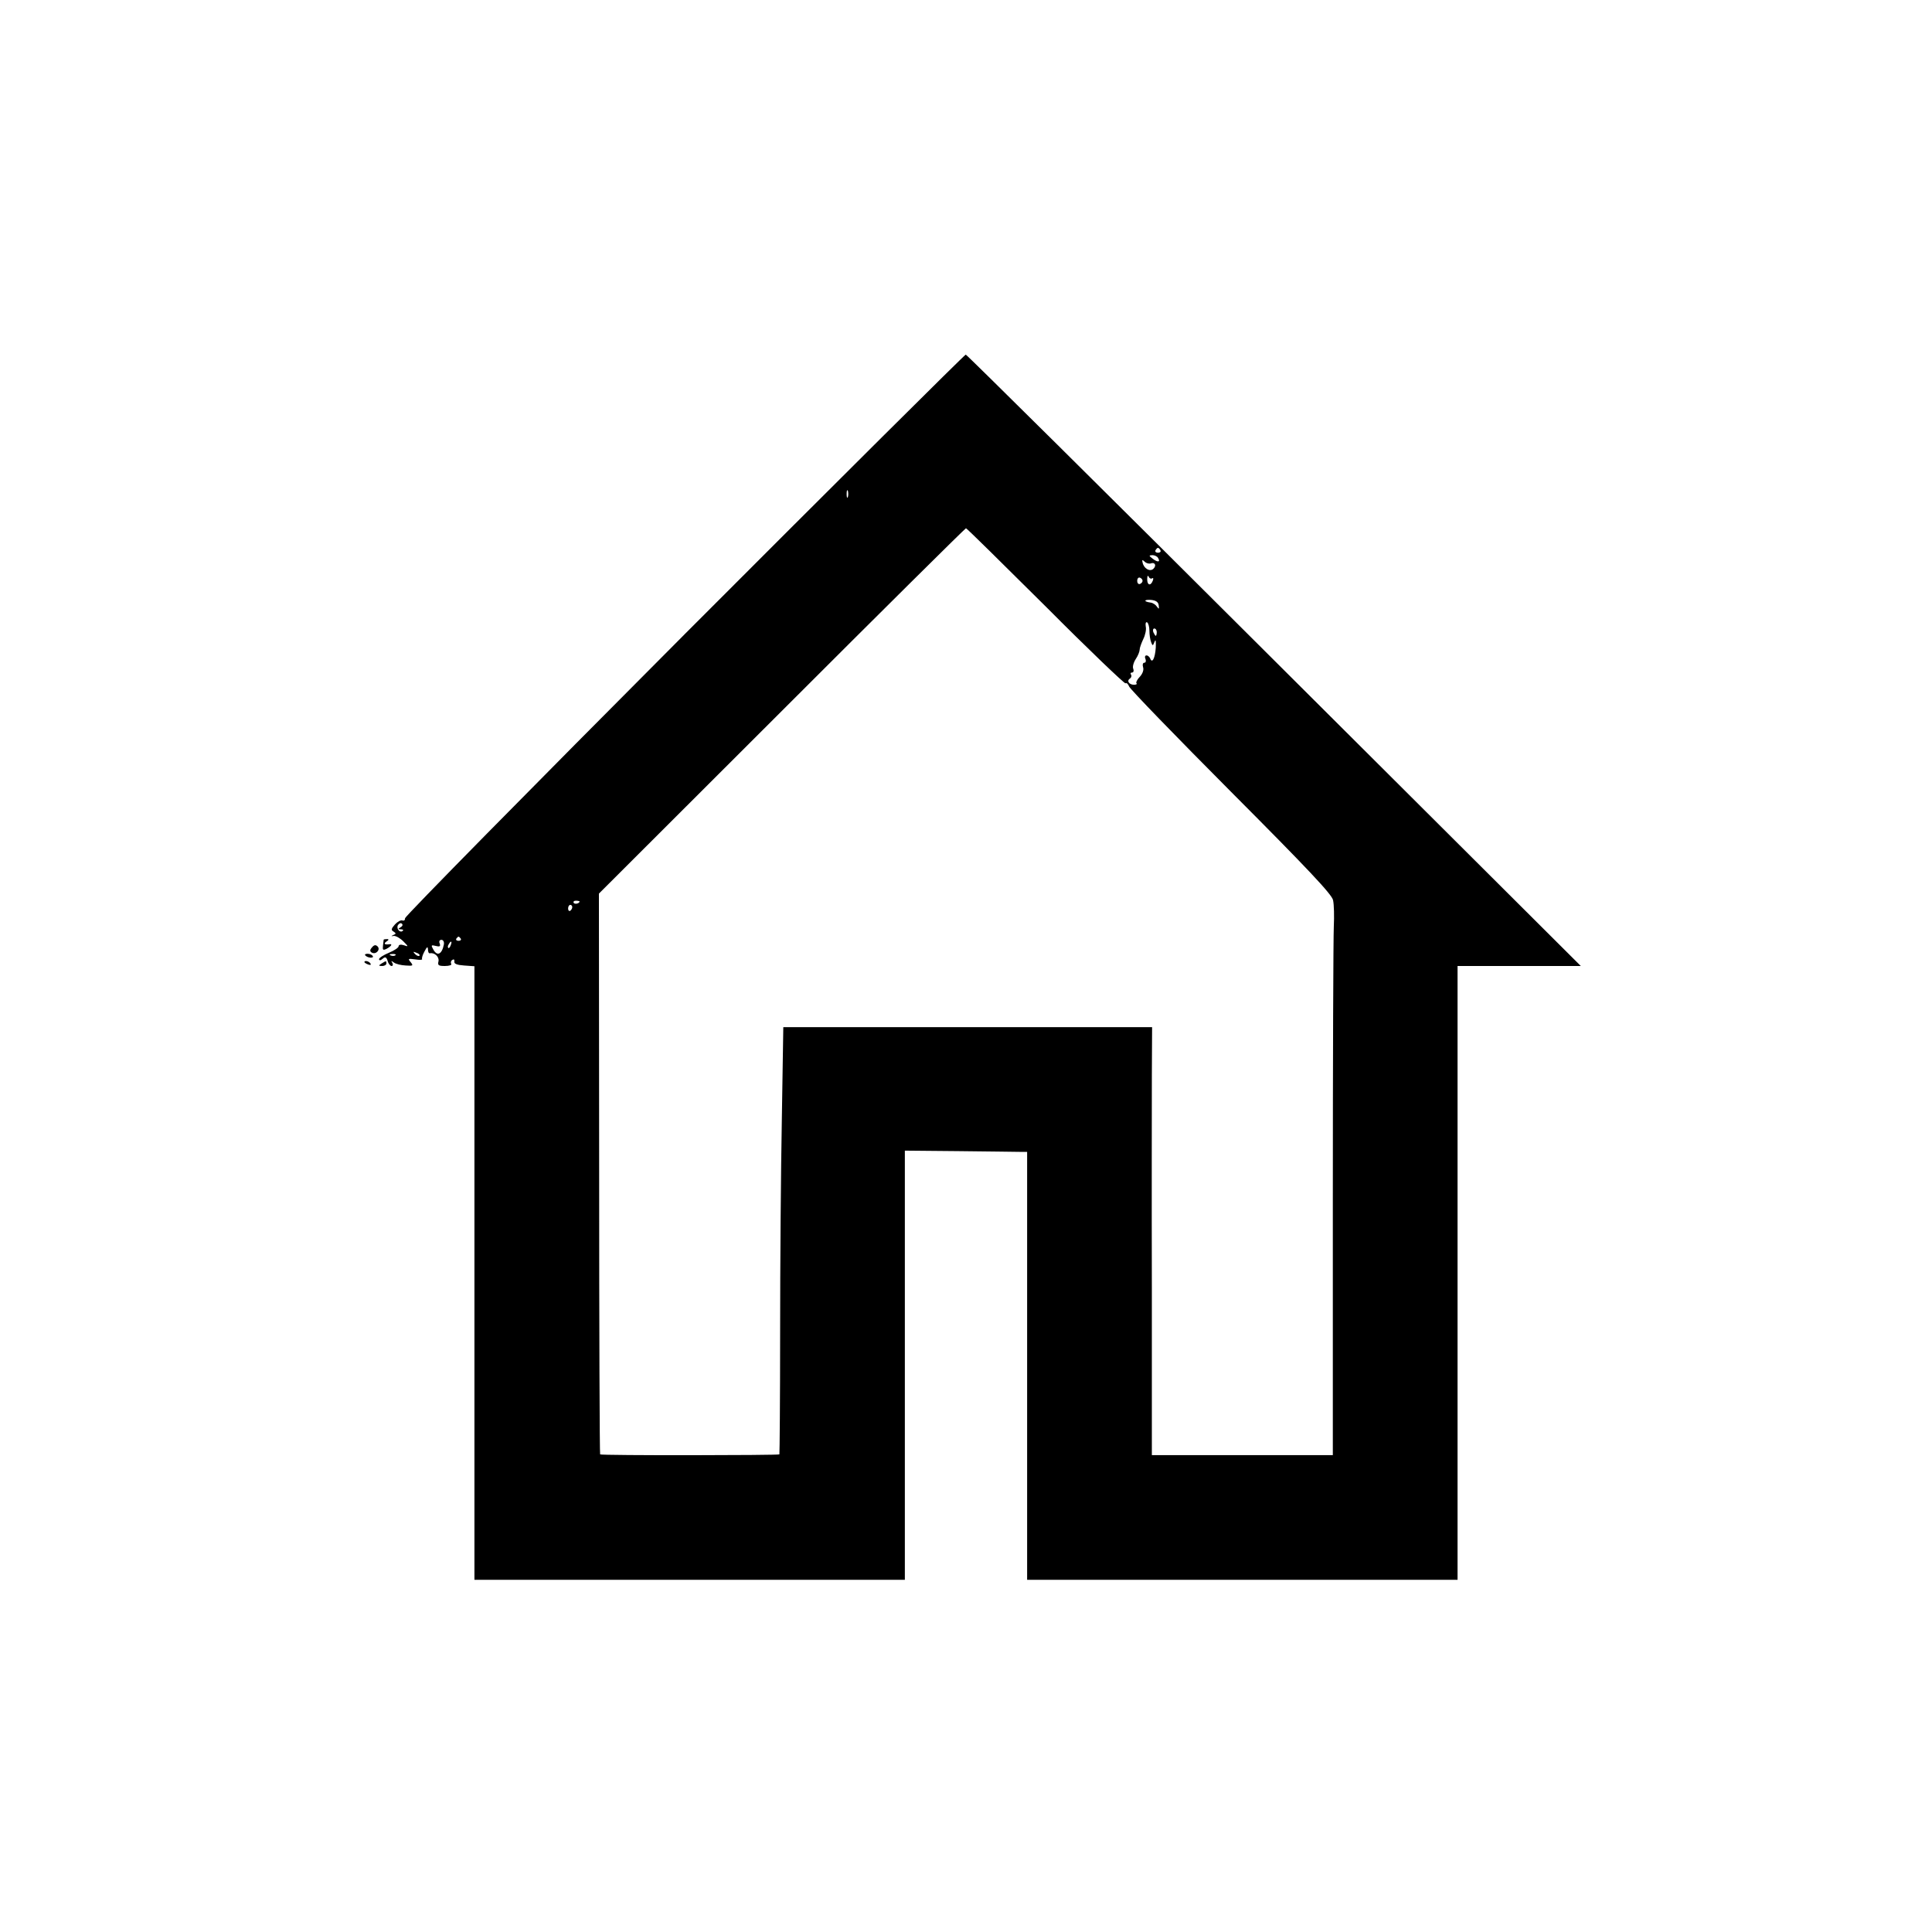 <?xml version="1.0" standalone="no"?>
<!DOCTYPE svg PUBLIC "-//W3C//DTD SVG 20010904//EN"
 "http://www.w3.org/TR/2001/REC-SVG-20010904/DTD/svg10.dtd">
<svg version="1.0" xmlns="http://www.w3.org/2000/svg"
 width="790pt" height="790pt" viewBox="0 0 790 790"
 preserveAspectRatio="xMidYMid meet">
<g transform="translate(0,790) scale(0.1,-0.1)"
fill="#000000" stroke="none">
<path d="M2798 5305 c-629 -631 -1142 -1152 -1142 -1160 1 -7 -4 -11 -10 -9
-7 3 -21 -5 -31 -16 -15 -17 -17 -23 -6 -29 11 -7 11 -10 0 -14 -11 -5 -10 -6
1 -4 8 1 26 -9 39 -22 22 -22 22 -23 2 -16 -12 4 -21 2 -21 -4 0 -6 -18 -18
-40 -27 -22 -9 -40 -21 -40 -26 0 -6 6 -6 14 1 11 10 16 8 21 -8 3 -12 11 -21
16 -21 6 0 7 6 3 13 -6 9 -4 9 7 1 8 -6 29 -11 48 -12 30 -2 32 -1 20 14 -12
14 -10 15 19 11 18 -3 30 -2 28 1 -2 4 2 18 10 32 10 19 13 21 14 8 0 -10 3
-17 8 -16 19 4 39 -15 35 -33 -4 -16 0 -19 26 -19 18 0 30 4 26 9 -3 5 -1 13
5 16 6 4 9 1 8 -7 -2 -9 11 -14 40 -16 l42 -3 0 -1255 0 -1254 880 0 880 0 0
878 0 877 218 -2 c119 -1 232 -3 250 -3 l32 0 0 -875 0 -875 880 0 880 0 0
1255 0 1255 252 0 252 0 -1254 1250 c-690 688 -1257 1250 -1261 1250 -4 0
-522 -515 -1151 -1145z m669 563 c-3 -7 -5 -2 -5 12 0 14 2 19 5 13 2 -7 2
-19 0 -25z m808 -447 c175 -176 323 -317 327 -315 5 3 11 -3 15 -13 3 -10 191
-204 417 -431 314 -315 413 -420 417 -443 4 -18 5 -66 3 -108 -2 -42 -4 -545
-4 -1118 l0 -1043 -370 0 -370 0 0 678 c-1 372 0 766 0 875 l1 197 -754 0
-754 0 -6 -377 c-4 -208 -7 -600 -7 -872 0 -272 -2 -496 -3 -498 -5 -4 -729
-5 -733 0 -2 2 -4 518 -4 1148 l-1 1145 748 747 c411 411 750 747 753 747 3 0
149 -144 325 -319z m470 229 c3 -5 -1 -10 -10 -10 -9 0 -13 5 -10 10 3 6 8 10
10 10 2 0 7 -4 10 -10z m-10 -31 c11 -17 0 -20 -21 -4 -17 13 -17 14 -2 15 9
0 20 -5 23 -11z m-30 -23 c18 7 25 -9 11 -22 -14 -13 -39 1 -44 26 -3 12 -1
12 9 3 6 -6 17 -9 24 -7z m6 -61 c5 4 6 -1 3 -9 -9 -24 -24 -19 -23 7 0 12 3
16 6 9 2 -6 9 -10 14 -7z m-39 -10 c0 -5 -5 -11 -11 -13 -6 -2 -11 4 -11 13 0
9 5 15 11 13 6 -2 11 -8 11 -13z m66 -100 c2 -16 1 -17 -7 -6 -5 8 -17 16 -26
17 -30 4 -28 13 1 11 20 -2 30 -8 32 -22z m-38 -105 c0 -15 3 -36 7 -46 6 -16
7 -16 14 2 5 12 6 3 5 -24 -3 -44 -15 -67 -23 -44 -3 6 -9 12 -15 12 -6 0 -8
-7 -4 -15 3 -8 1 -15 -5 -15 -6 0 -8 -8 -5 -18 4 -11 -2 -27 -13 -39 -11 -11
-17 -24 -14 -27 4 -3 -1 -6 -10 -6 -20 0 -31 16 -17 25 6 4 8 11 5 16 -4 5 -2
9 4 9 6 0 8 7 5 15 -4 8 1 26 10 40 9 13 16 31 16 38 0 8 7 27 15 44 8 16 13
39 10 51 -2 13 0 20 6 17 5 -4 9 -19 9 -35z m30 -5 c0 -8 -2 -15 -4 -15 -2 0
-6 7 -10 15 -3 8 -1 15 4 15 6 0 10 -7 10 -15z m-2360 -1101 c0 -8 -19 -13
-24 -6 -3 5 1 9 9 9 8 0 15 -2 15 -3z m-30 -23 c0 -6 -4 -12 -8 -15 -5 -3 -9
1 -9 9 0 8 4 15 9 15 4 0 8 -4 8 -9z m-701 -82 c-12 -7 -12 -9 0 -9 8 0 12 -3
8 -6 -10 -10 -26 6 -21 21 4 8 11 12 16 9 6 -4 5 -10 -3 -15z m245 -47 c3 -5
-1 -9 -9 -9 -8 0 -12 4 -9 9 3 4 7 8 9 8 2 0 6 -4 9 -8z m-69 -24 c-8 -41 -28
-50 -44 -19 -9 16 -8 18 11 13 16 -4 20 -2 16 10 -4 8 -1 15 7 15 7 0 12 -8
10 -19z m28 -3 c-3 -9 -8 -14 -10 -11 -3 3 -2 9 2 15 9 16 15 13 8 -4z m-128
-43 c-3 -3 -11 0 -18 7 -9 10 -8 11 6 5 10 -3 15 -9 12 -12z m-98 2 c-3 -3
-12 -4 -19 -1 -8 3 -5 6 6 6 11 1 17 -2 13 -5z"/>
<path d="M1569 4058 c0 -2 -2 -13 -3 -25 -2 -18 0 -20 16 -12 18 10 24 20 11
18 -20 -3 -26 2 -13 11 10 6 11 10 3 10 -7 0 -13 -1 -14 -2z"/>
<path d="M1521 4026 c-9 -10 -9 -16 -1 -21 17 -10 37 12 24 25 -8 8 -15 6 -23
-4z"/>
<path d="M1494 3993 c10 -11 37 -12 30 -2 -3 5 -12 9 -21 9 -9 0 -13 -3 -9 -7z"/>
<path d="M1490 3966 c0 -2 7 -7 16 -10 8 -3 12 -2 9 4 -6 10 -25 14 -25 6z"/>
<path d="M1560 3960 c-13 -8 -12 -10 3 -10 9 0 17 5 17 10 0 12 -1 12 -20 0z"/>
</g>
</svg>
